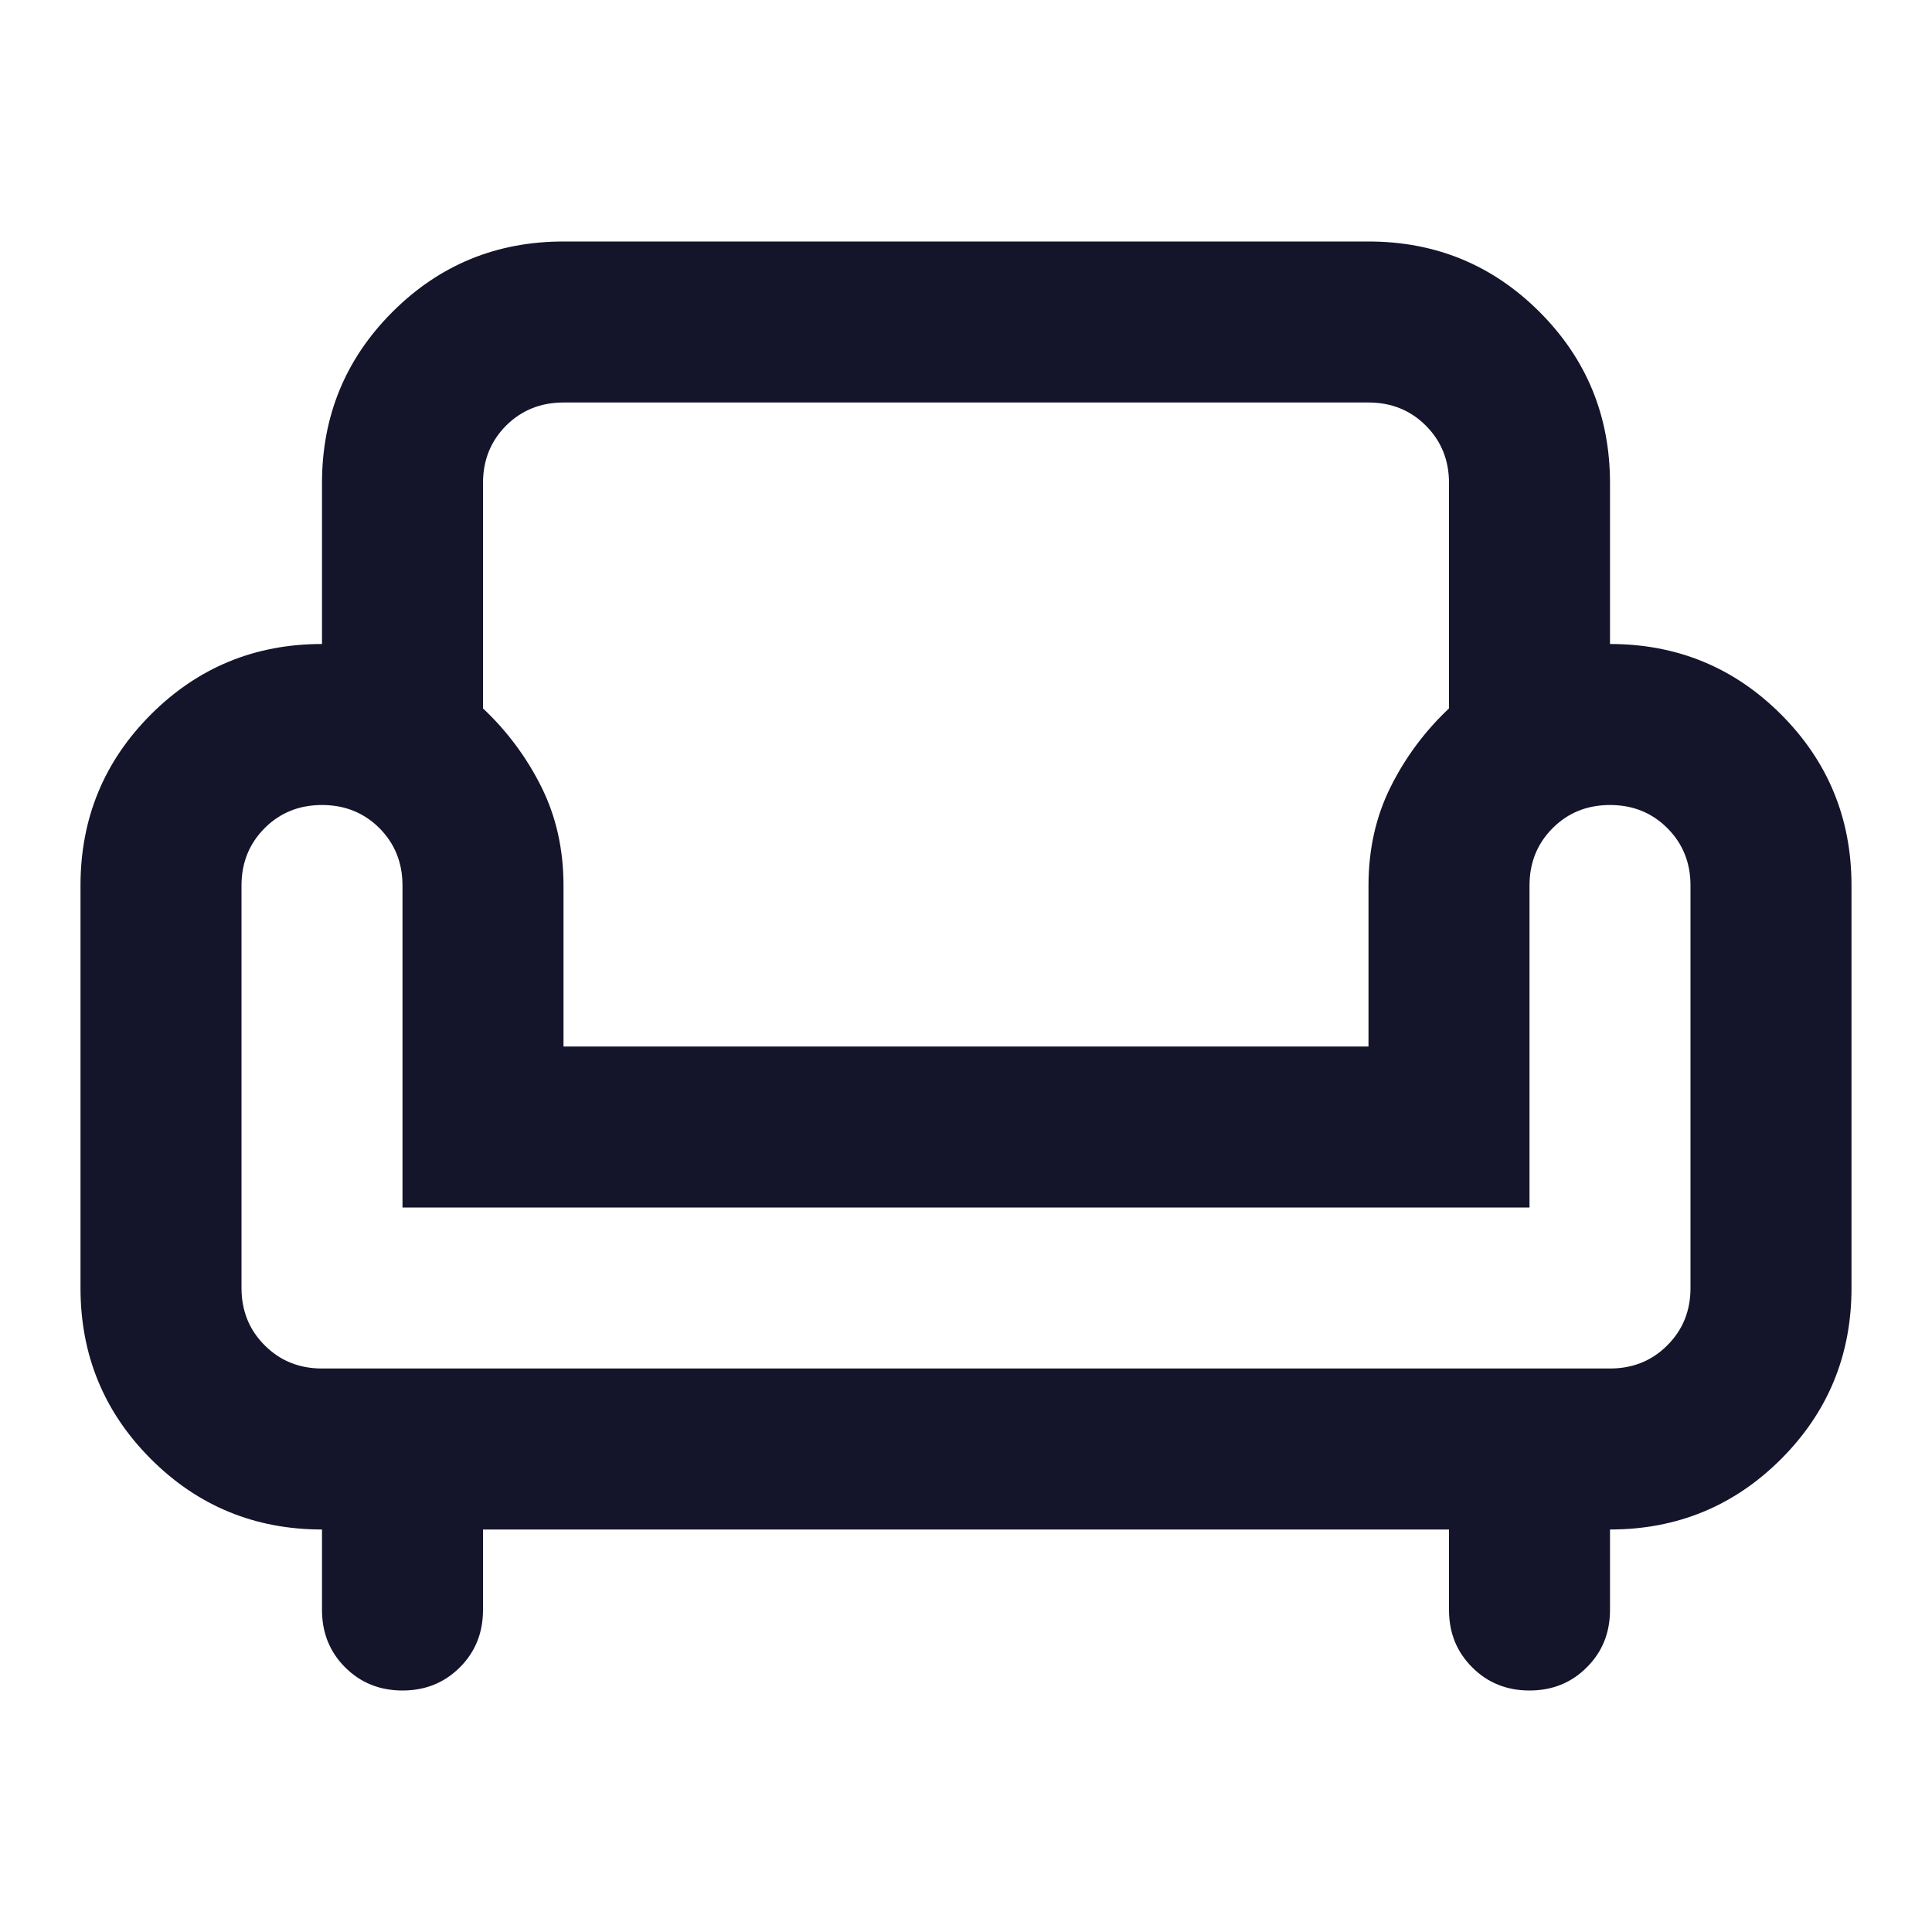 <svg width="24" height="24" viewBox="0 0 24 24" fill="none" xmlns="http://www.w3.org/2000/svg">
<g id="chair">
<mask id="mask0_4401_10558" style="mask-type:alpha" maskUnits="userSpaceOnUse" x="0" y="0" width="24" height="24">
<rect id="Bounding box" width="24" height="24" fill="#D9D9D9"/>
</mask>
<g mask="url(#mask0_4401_10558)">
<path id="chair_2" d="M5 21C4.717 21 4.479 20.904 4.287 20.712C4.096 20.521 4 20.283 4 20V19C3.167 19 2.458 18.708 1.875 18.125C1.292 17.542 1 16.833 1 16V11C1 10.167 1.292 9.458 1.875 8.875C2.458 8.292 3.167 8 4 8V6C4 5.167 4.292 4.458 4.875 3.875C5.458 3.292 6.167 3 7 3H17C17.833 3 18.542 3.292 19.125 3.875C19.708 4.458 20 5.167 20 6V8C20.833 8 21.542 8.292 22.125 8.875C22.708 9.458 23 10.167 23 11V16C23 16.833 22.708 17.542 22.125 18.125C21.542 18.708 20.833 19 20 19V20C20 20.283 19.904 20.521 19.712 20.712C19.521 20.904 19.283 21 19 21C18.717 21 18.479 20.904 18.288 20.712C18.096 20.521 18 20.283 18 20V19H6V20C6 20.283 5.904 20.521 5.713 20.712C5.521 20.904 5.283 21 5 21ZM4 17H20C20.283 17 20.521 16.904 20.712 16.712C20.904 16.521 21 16.283 21 16V11C21 10.717 20.904 10.479 20.712 10.287C20.521 10.096 20.283 10 20 10C19.717 10 19.479 10.096 19.288 10.287C19.096 10.479 19 10.717 19 11V15H5V11C5 10.717 4.904 10.479 4.713 10.287C4.521 10.096 4.283 10 4 10C3.717 10 3.479 10.096 3.288 10.287C3.096 10.479 3 10.717 3 11V16C3 16.283 3.096 16.521 3.288 16.712C3.479 16.904 3.717 17 4 17ZM7 13H17V11C17 10.55 17.092 10.142 17.275 9.775C17.458 9.408 17.7 9.083 18 8.8V6C18 5.717 17.904 5.479 17.712 5.287C17.521 5.096 17.283 5 17 5H7C6.717 5 6.479 5.096 6.287 5.287C6.096 5.479 6 5.717 6 6V8.8C6.3 9.083 6.542 9.408 6.725 9.775C6.908 10.142 7 10.55 7 11V13Z" fill="#14142B"/>
</g>
</g>
</svg>
